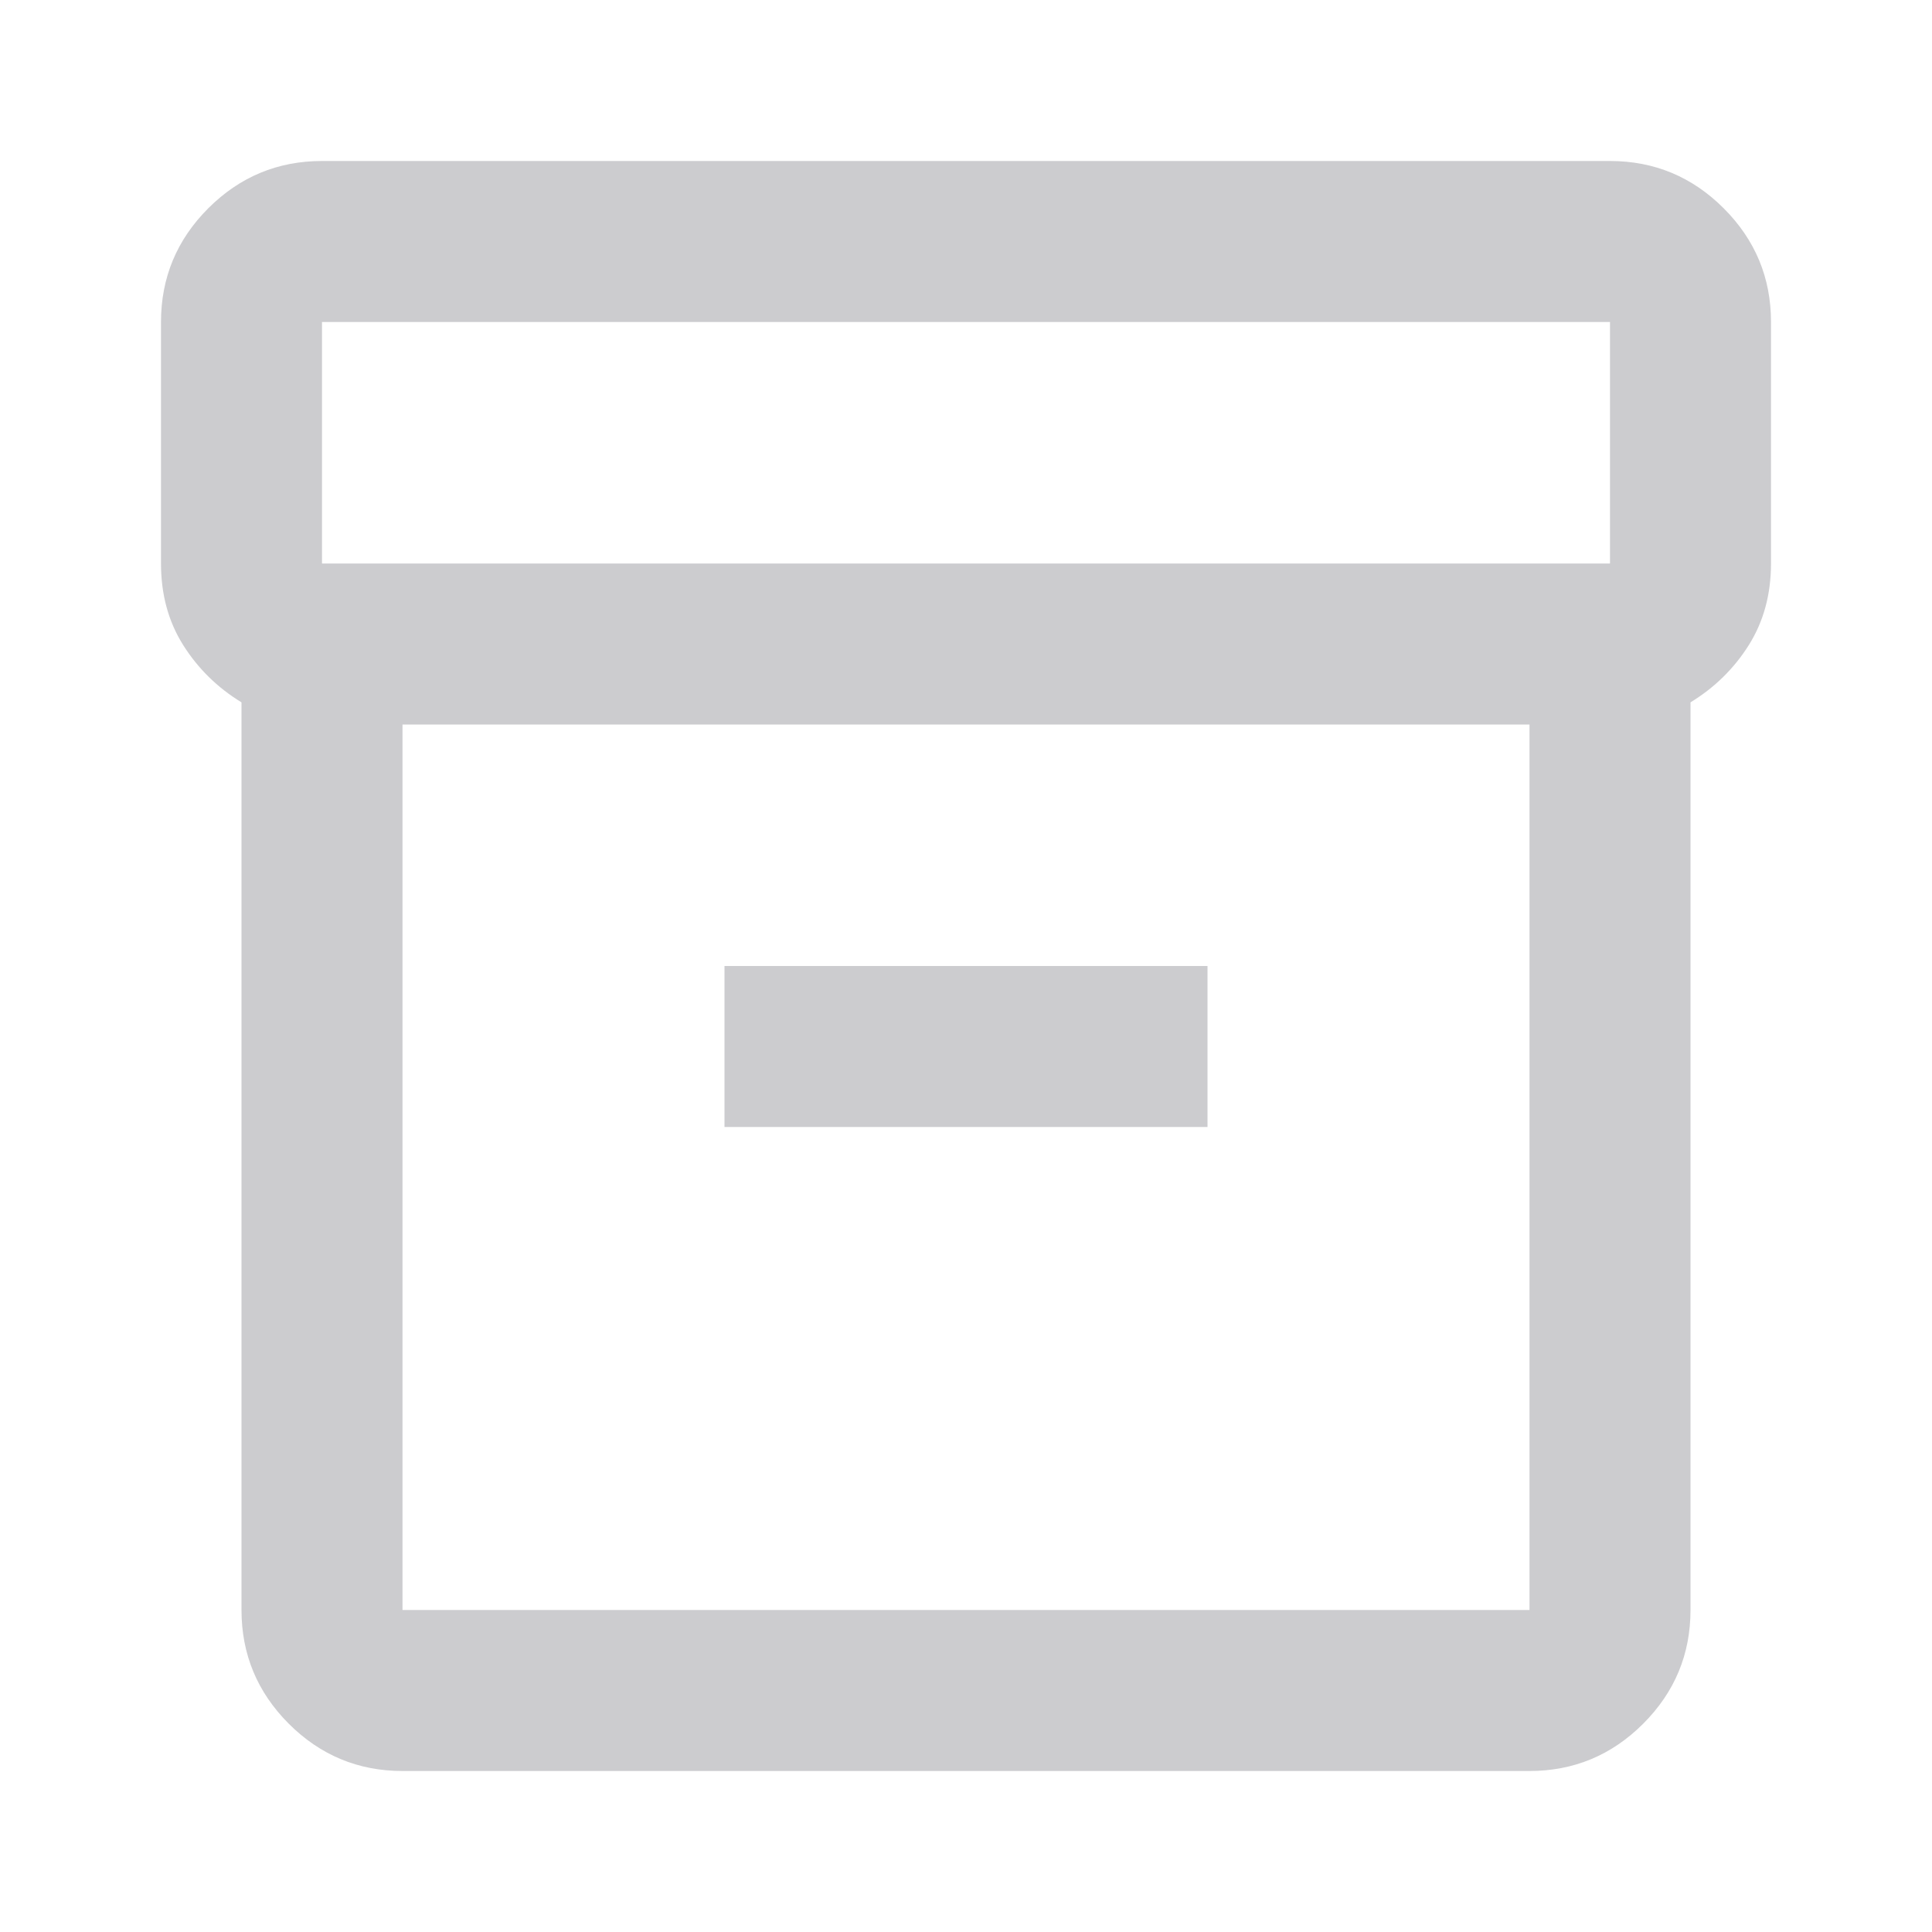 <svg width="30" height="30" viewBox="0 0 30 30" fill="none" xmlns="http://www.w3.org/2000/svg">
<g id="Icons">
<mask id="mask0_1_61185" style="mask-type:alpha" maskUnits="userSpaceOnUse" x="0" y="0" width="30" height="30">
<path id="Bounding box" d="M0 0H30V30H0V0Z" fill="#D9D9D9"/>
</mask>
<g mask="url(#mask0_1_61185)">
<path id="inventory_2" d="M6.25 27.5C5.562 27.5 4.974 27.255 4.484 26.766C3.995 26.276 3.75 25.688 3.75 25V10.906C3.375 10.677 3.073 10.38 2.844 10.016C2.614 9.651 2.5 9.229 2.5 8.75V5C2.5 4.312 2.745 3.724 3.234 3.234C3.724 2.745 4.312 2.5 5 2.5H25C25.687 2.5 26.276 2.745 26.765 3.234C27.255 3.724 27.5 4.312 27.5 5V8.75C27.5 9.229 27.385 9.651 27.156 10.016C26.927 10.38 26.625 10.677 26.25 10.906V25C26.25 25.688 26.005 26.276 25.515 26.766C25.026 27.255 24.437 27.5 23.75 27.5H6.25ZM6.25 11.25V25H23.75V11.25H6.25ZM5 8.75H25V5H5V8.75ZM11.25 17.5H18.75V15H11.25V17.5Z" fill="#CCCCCF"/>
</g>
</g>
</svg>
